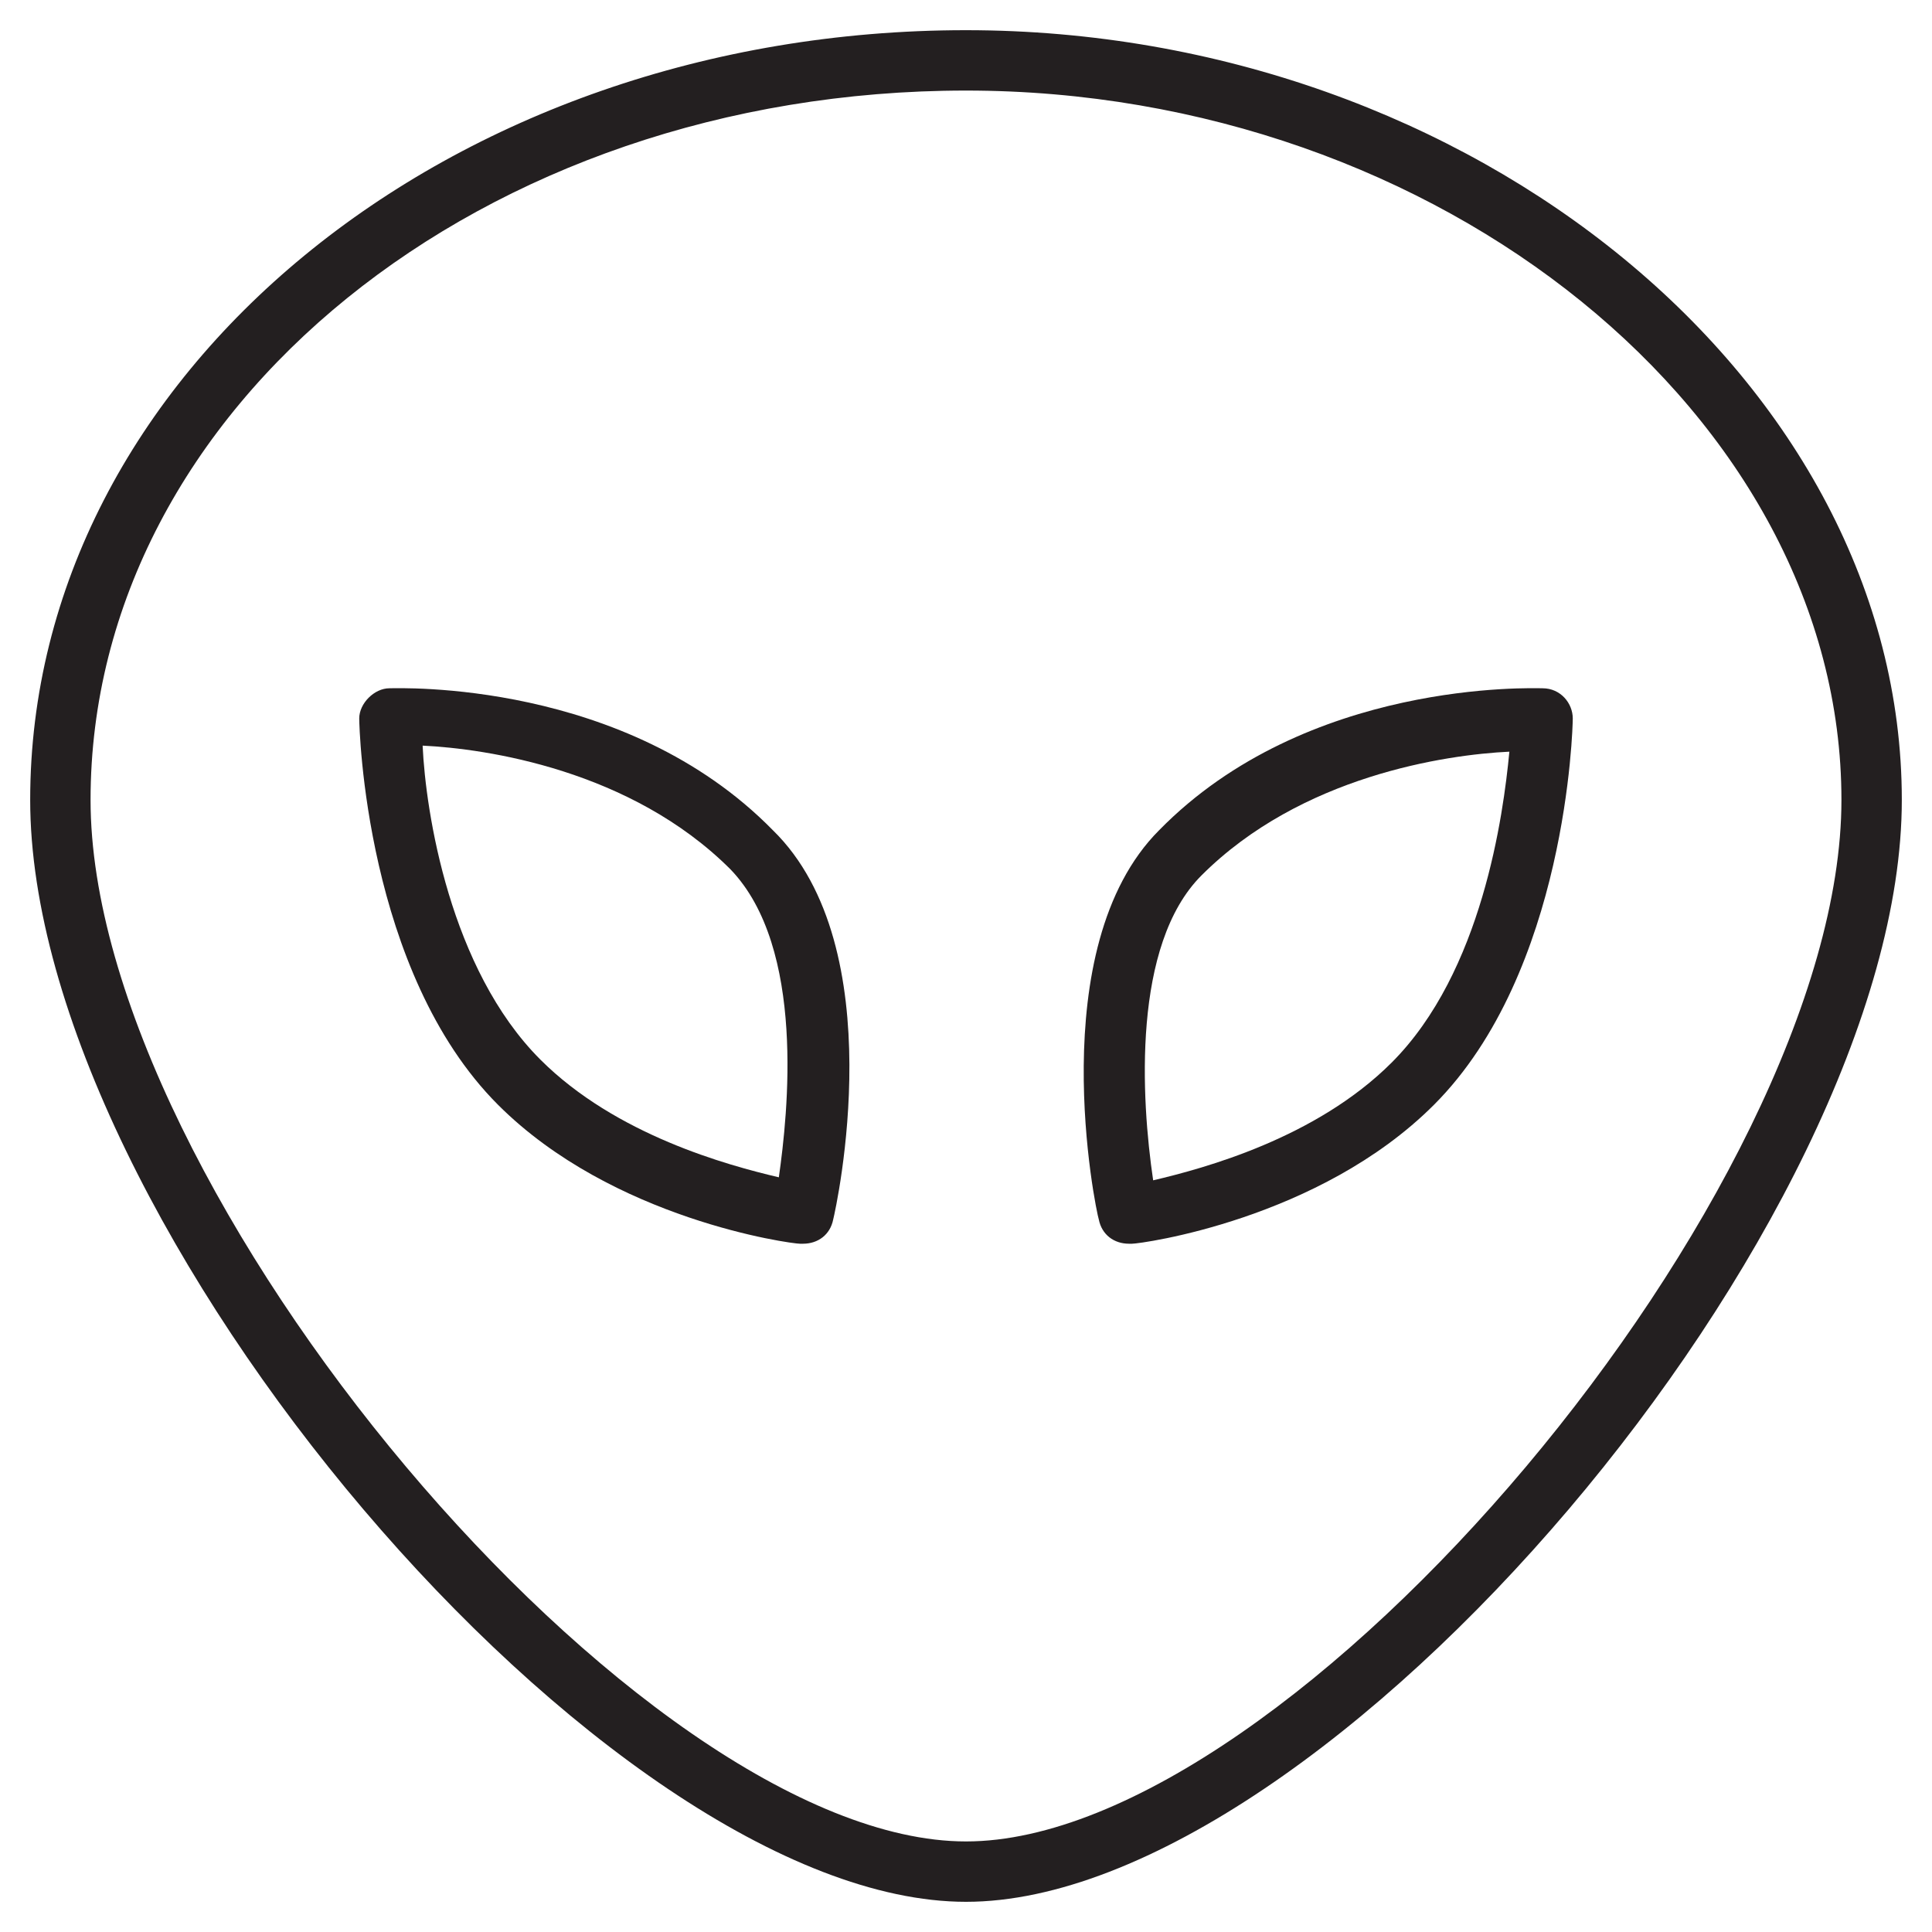 <?xml version="1.0" encoding="utf-8"?>
<!-- Generator: Adobe Illustrator 19.1.0, SVG Export Plug-In . SVG Version: 6.00 Build 0)  -->
<!DOCTYPE svg PUBLIC "-//W3C//DTD SVG 1.1//EN" "http://www.w3.org/Graphics/SVG/1.1/DTD/svg11.dtd">
<svg version="1.1" id="Layer_1" xmlns="http://www.w3.org/2000/svg" xmlns:xlink="http://www.w3.org/1999/xlink" x="0px" y="0px"
	 width="64px" height="64px" viewBox="0 0 64 64" enable-background="new 0 0 64 64" xml:space="preserve">
<path fill="#231F20" d="M32,1C14.9,1,1,12.4,1,26.5C1,40.5,20.1,63,32,63s31-22.5,31-36.5C63,12.7,48.8,1,32,1z M32,61
	C21.2,61,3,39.4,3,26.5C3,13.5,16,3,32,3c15.7,0,29,10.8,29,23.5C61,39.4,42.8,61,32,61z"/>
<path fill="#231F20" d="M12.9,22.8c-0.5,0-1,0.5-1,1c0,0.3,0.2,8.4,4.6,12.8c3.8,3.8,9.7,4.6,10,4.6c0,0,0.1,0,0.1,0
	c0.5,0,0.9-0.3,1-0.8c0.1-0.4,2-9-2-12.9C20.7,22.5,13.2,22.8,12.9,22.8z M25.8,39c-1.7-0.4-5.4-1.4-7.9-3.9c-3-3-3.8-8.2-3.9-10.4
	c2.1,0.1,6.9,0.8,10.2,4.1C26.7,31.4,26.1,36.9,25.8,39z"/>
<path fill="#231F20" d="M51.1,22.8c-0.3,0-7.8-0.3-12.7,4.7c-3.9,3.9-2.1,12.6-2,12.9c0.1,0.5,0.5,0.8,1,0.8c0,0,0.1,0,0.1,0
	c0.3,0,6.2-0.8,10-4.6c4.4-4.4,4.6-12.5,4.6-12.8C52.1,23.3,51.7,22.8,51.1,22.8z M46.1,35.2c-2.5,2.5-6.2,3.5-7.9,3.9
	c-0.4-2.7-0.7-7.8,1.6-10.1c3.3-3.3,8.1-4,10.2-4.1C49.8,27,49.1,32.2,46.1,35.2z"/>
</svg>
